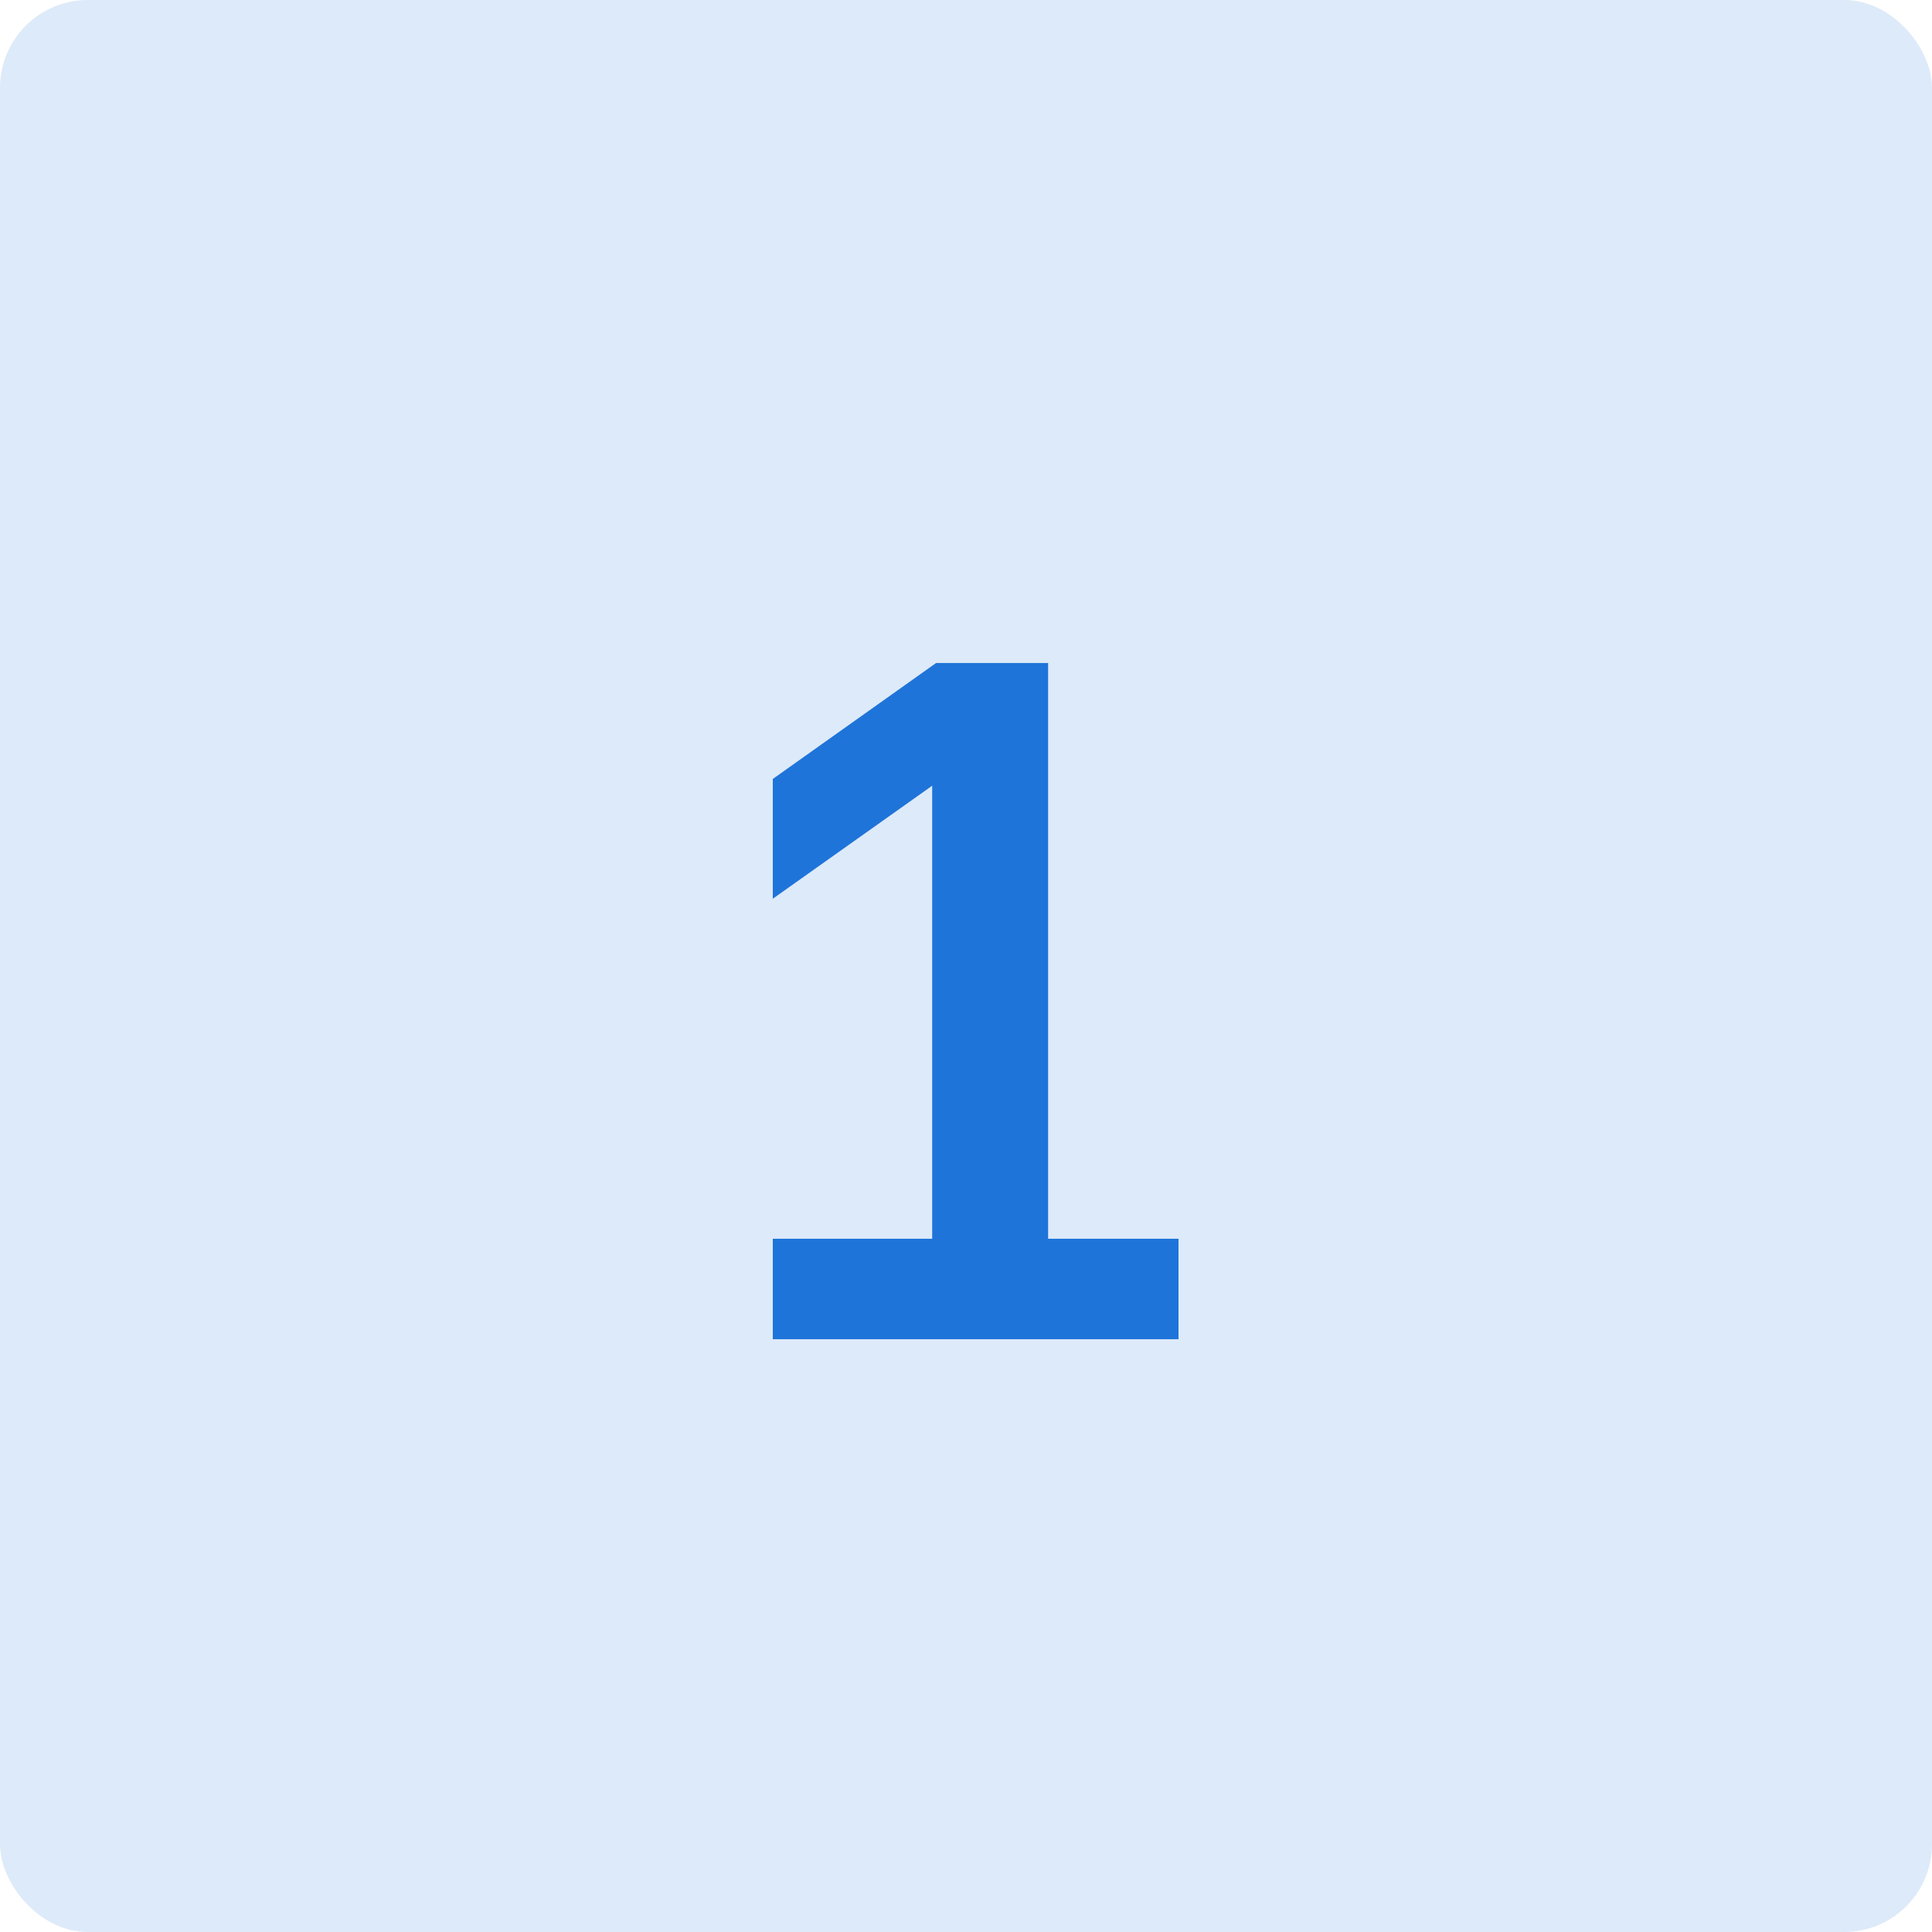 <svg width="44" height="44" viewBox="0 0 44 44" fill="none" xmlns="http://www.w3.org/2000/svg">
<rect width="44" height="44" rx="2" fill="#1F74D9" fill-opacity="0.15"/>
<path d="M17.6 30.5V28.212H21.23V17.894L17.6 20.468V17.74L21.318 15.1H23.87V28.212H26.84V30.5H17.6Z" fill="#1F74D9"/>
</svg>
